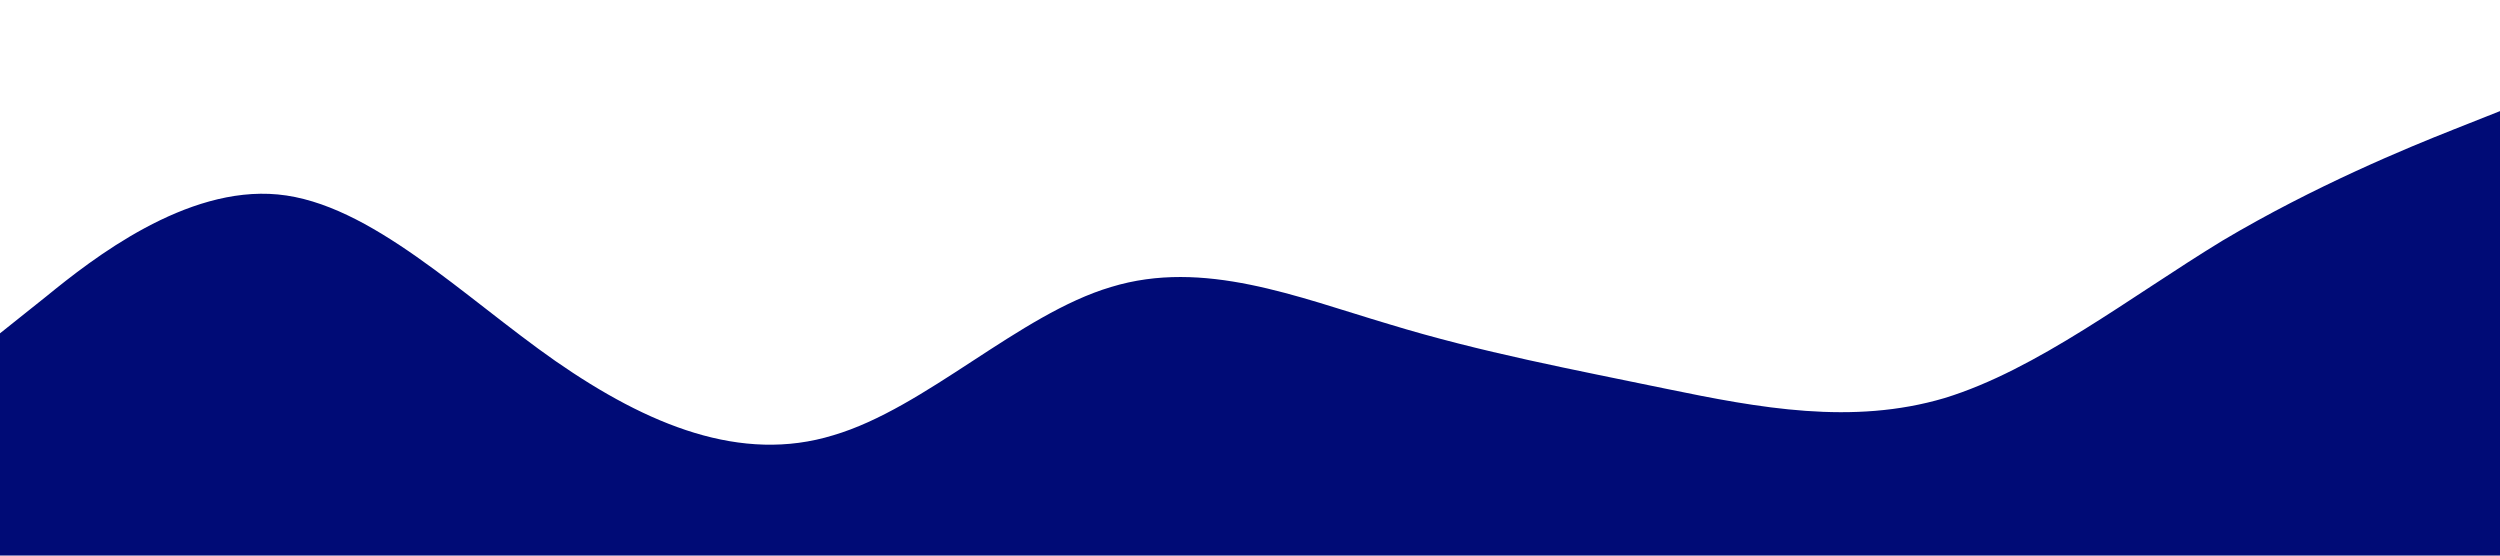 <svg xmlns="http://www.w3.org/2000/svg" viewBox="0 0 1440 320"><path fill="#000b76" fill-opacity="1.3" d="M0,192L26.7,170.7C53.3,149,107,107,160,112C213.3,117,267,171,320,208C373.3,245,427,267,480,250.7C533.3,235,587,181,640,165.3C693.3,149,747,171,800,186.7C853.3,203,907,213,960,224C1013.3,235,1067,245,1120,229.3C1173.3,213,1227,171,1280,138.7C1333.3,107,1387,85,1413,74.7L1440,64L1440,320L1413.3,320C1386.7,320,1333,320,1280,320C1226.7,320,1173,320,1120,320C1066.7,320,1013,320,960,320C906.7,320,853,320,800,320C746.7,320,693,320,640,320C586.7,320,533,320,480,320C426.7,320,373,320,320,320C266.7,320,213,320,160,320C106.7,320,53,320,27,320L0,320Z"  class="path" ></path></svg>